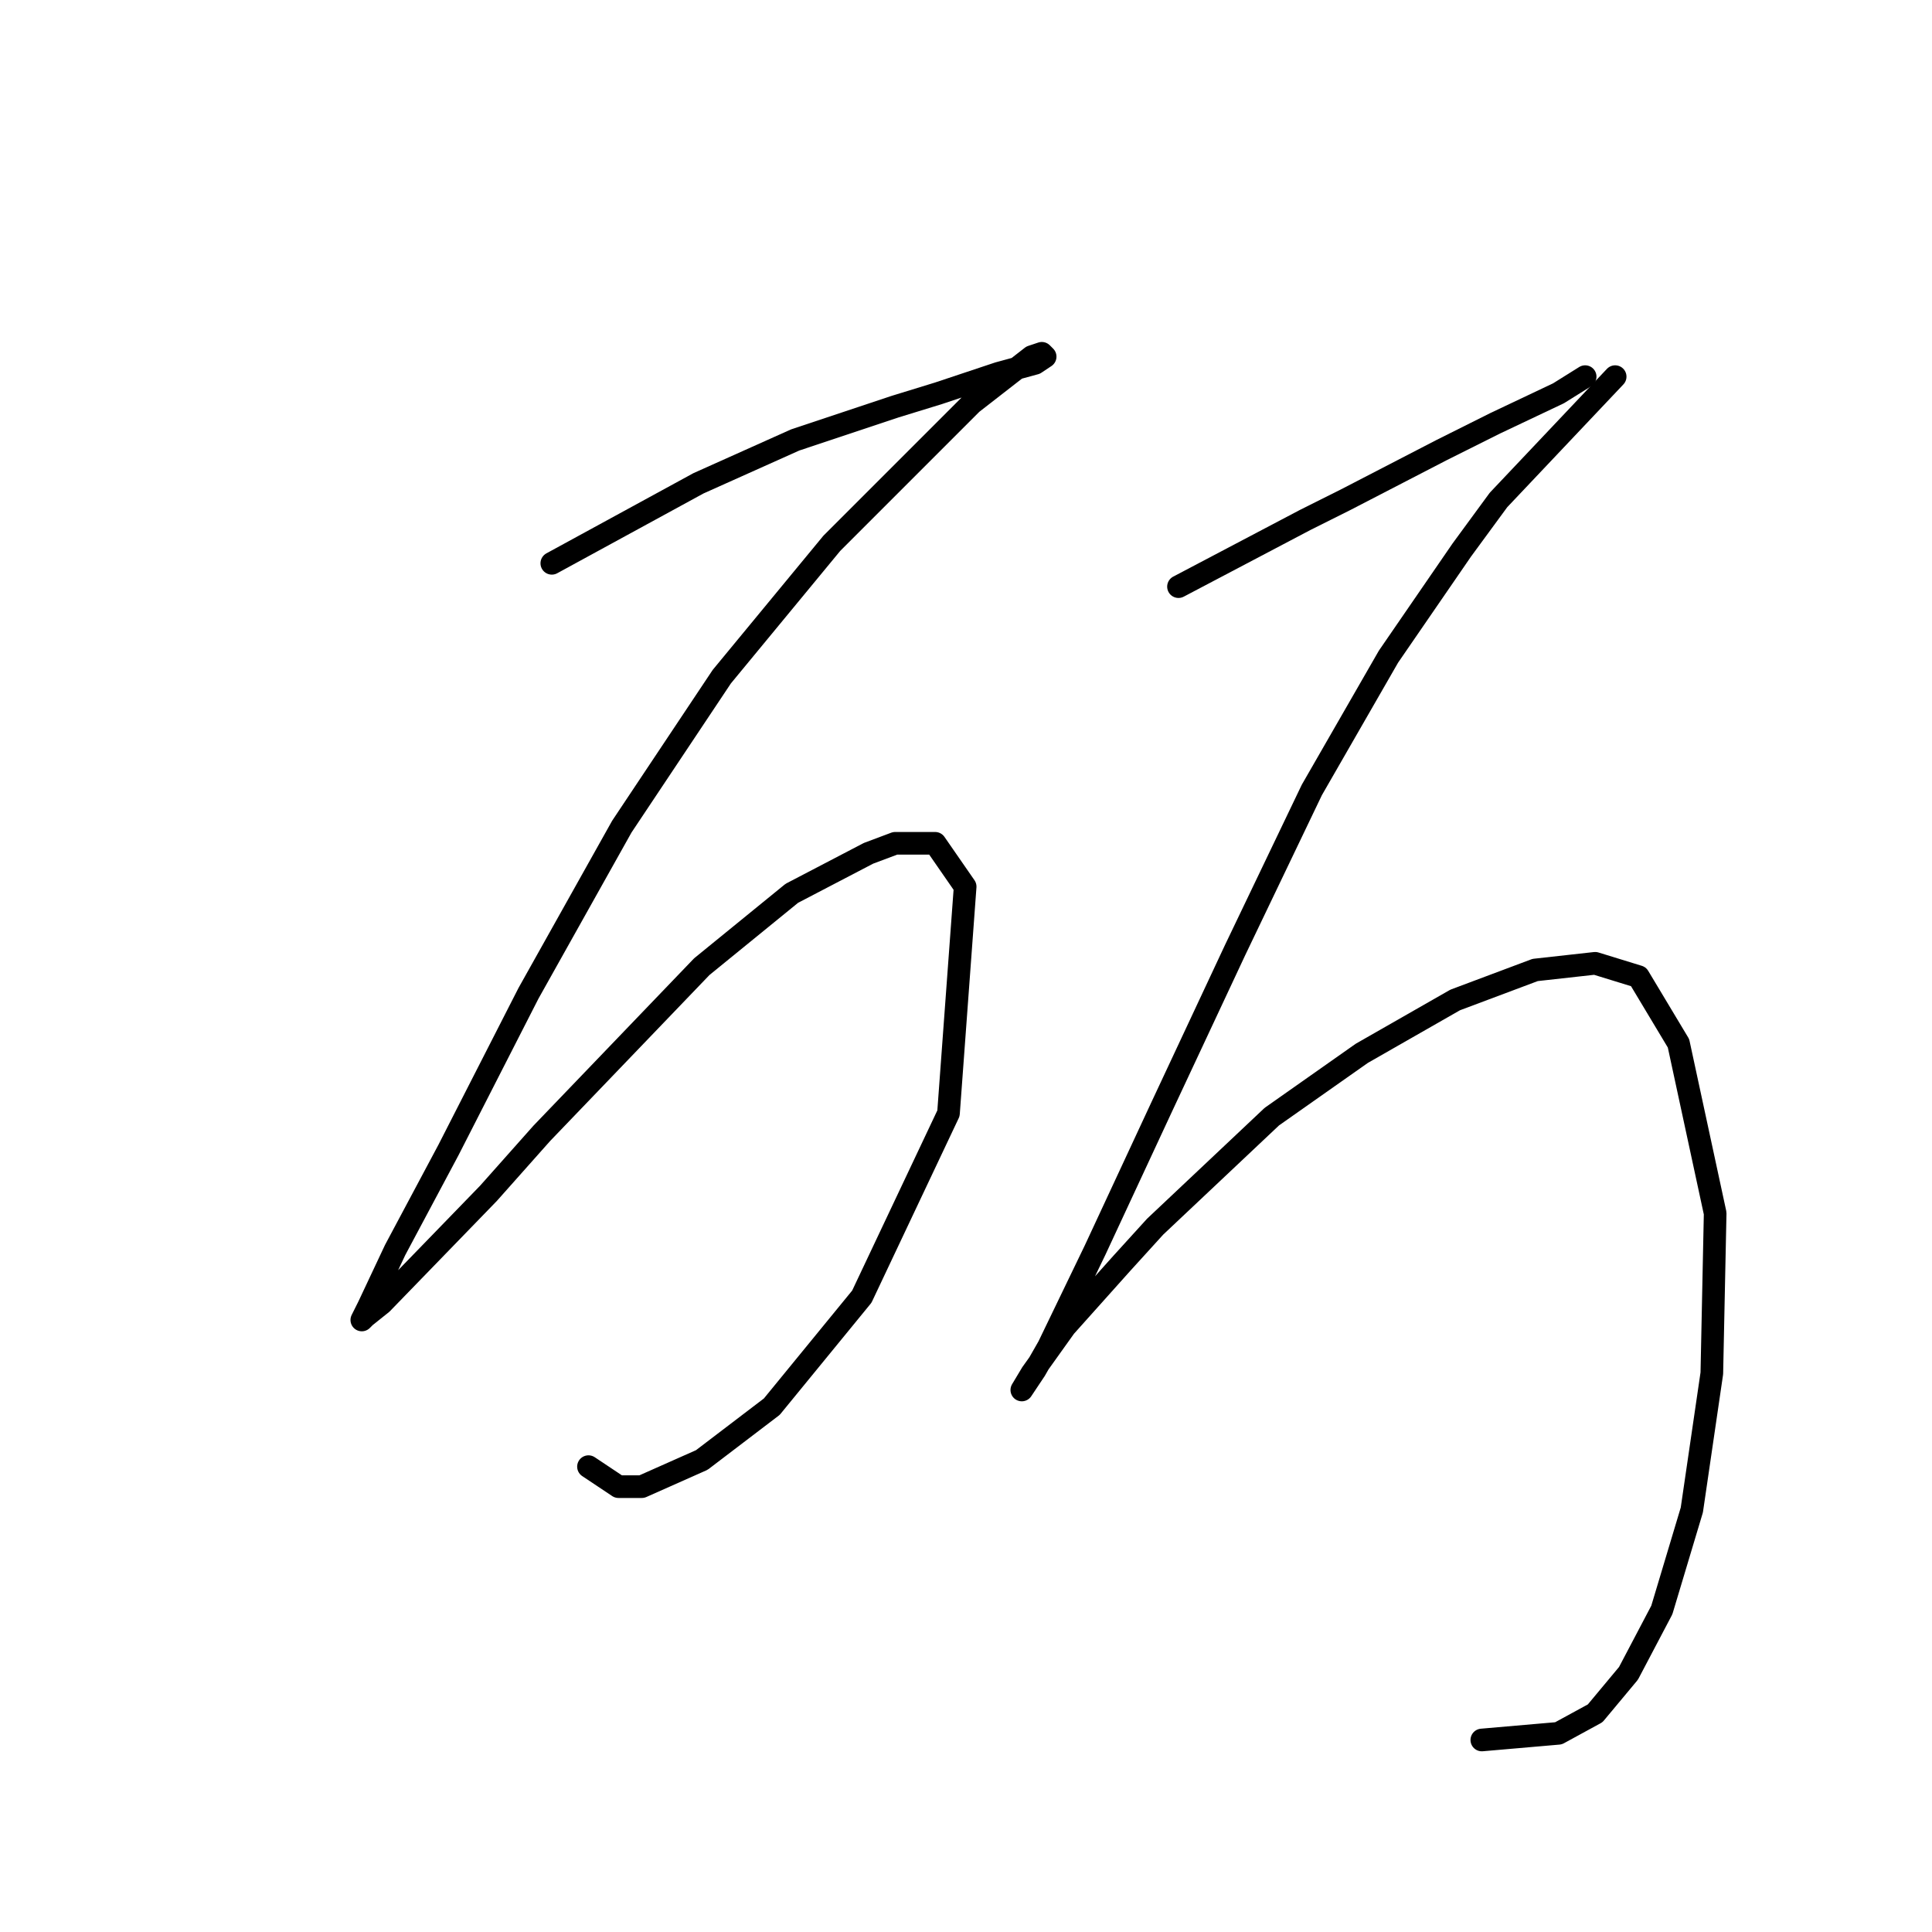 <?xml version="1.0" standalone="no"?>
    <svg width="256" height="256" xmlns="http://www.w3.org/2000/svg" version="1.1">
    <polyline stroke="black" stroke-width="3" stroke-linecap="round" fill="transparent" stroke-linejoin="round" points="73.118 74.641 92.552 64.04 105.362 58.298 118.612 53.881 124.354 52.115 132.305 49.464 137.163 48.139 138.488 47.256 138.046 46.814 136.721 47.256 128.771 53.44 110.22 71.991 95.644 89.658 82.394 109.534 70.026 131.619 59.426 152.378 52.359 165.629 48.825 173.137 47.942 174.904 48.384 174.462 50.592 172.696 64.726 158.12 71.793 150.17 92.994 128.085 104.92 118.368 115.079 113.068 118.612 111.743 123.912 111.743 127.888 117.485 125.679 147.519 114.195 171.812 102.27 186.388 92.994 193.455 85.044 196.989 81.952 196.989 77.977 194.338 77.977 194.338 " />
        <polyline stroke="black" stroke-width="3" stroke-linecap="round" fill="transparent" stroke-linejoin="round" points="156.156 77.733 172.94 68.899 178.24 66.249 191.049 59.623 198.116 56.09 206.508 52.115 210.042 49.906 210.042 49.906 " />
        <polyline stroke="black" stroke-width="3" stroke-linecap="round" fill="transparent" stroke-linejoin="round" points="214.017 49.906 198.558 66.249 193.699 72.874 183.982 87.008 173.823 104.676 163.664 125.877 153.947 146.636 145.113 165.629 138.93 178.438 137.163 181.529 135.396 184.18 136.721 181.971 141.138 175.788 148.647 167.395 153.064 162.537 168.523 147.961 180.449 139.569 192.816 132.502 203.416 128.527 211.367 127.643 217.109 129.41 222.409 138.244 227.268 160.77 226.826 181.971 224.176 200.08 220.201 213.331 215.784 221.723 211.367 227.023 206.508 229.674 196.349 230.557 196.349 230.557 " />
        </svg>